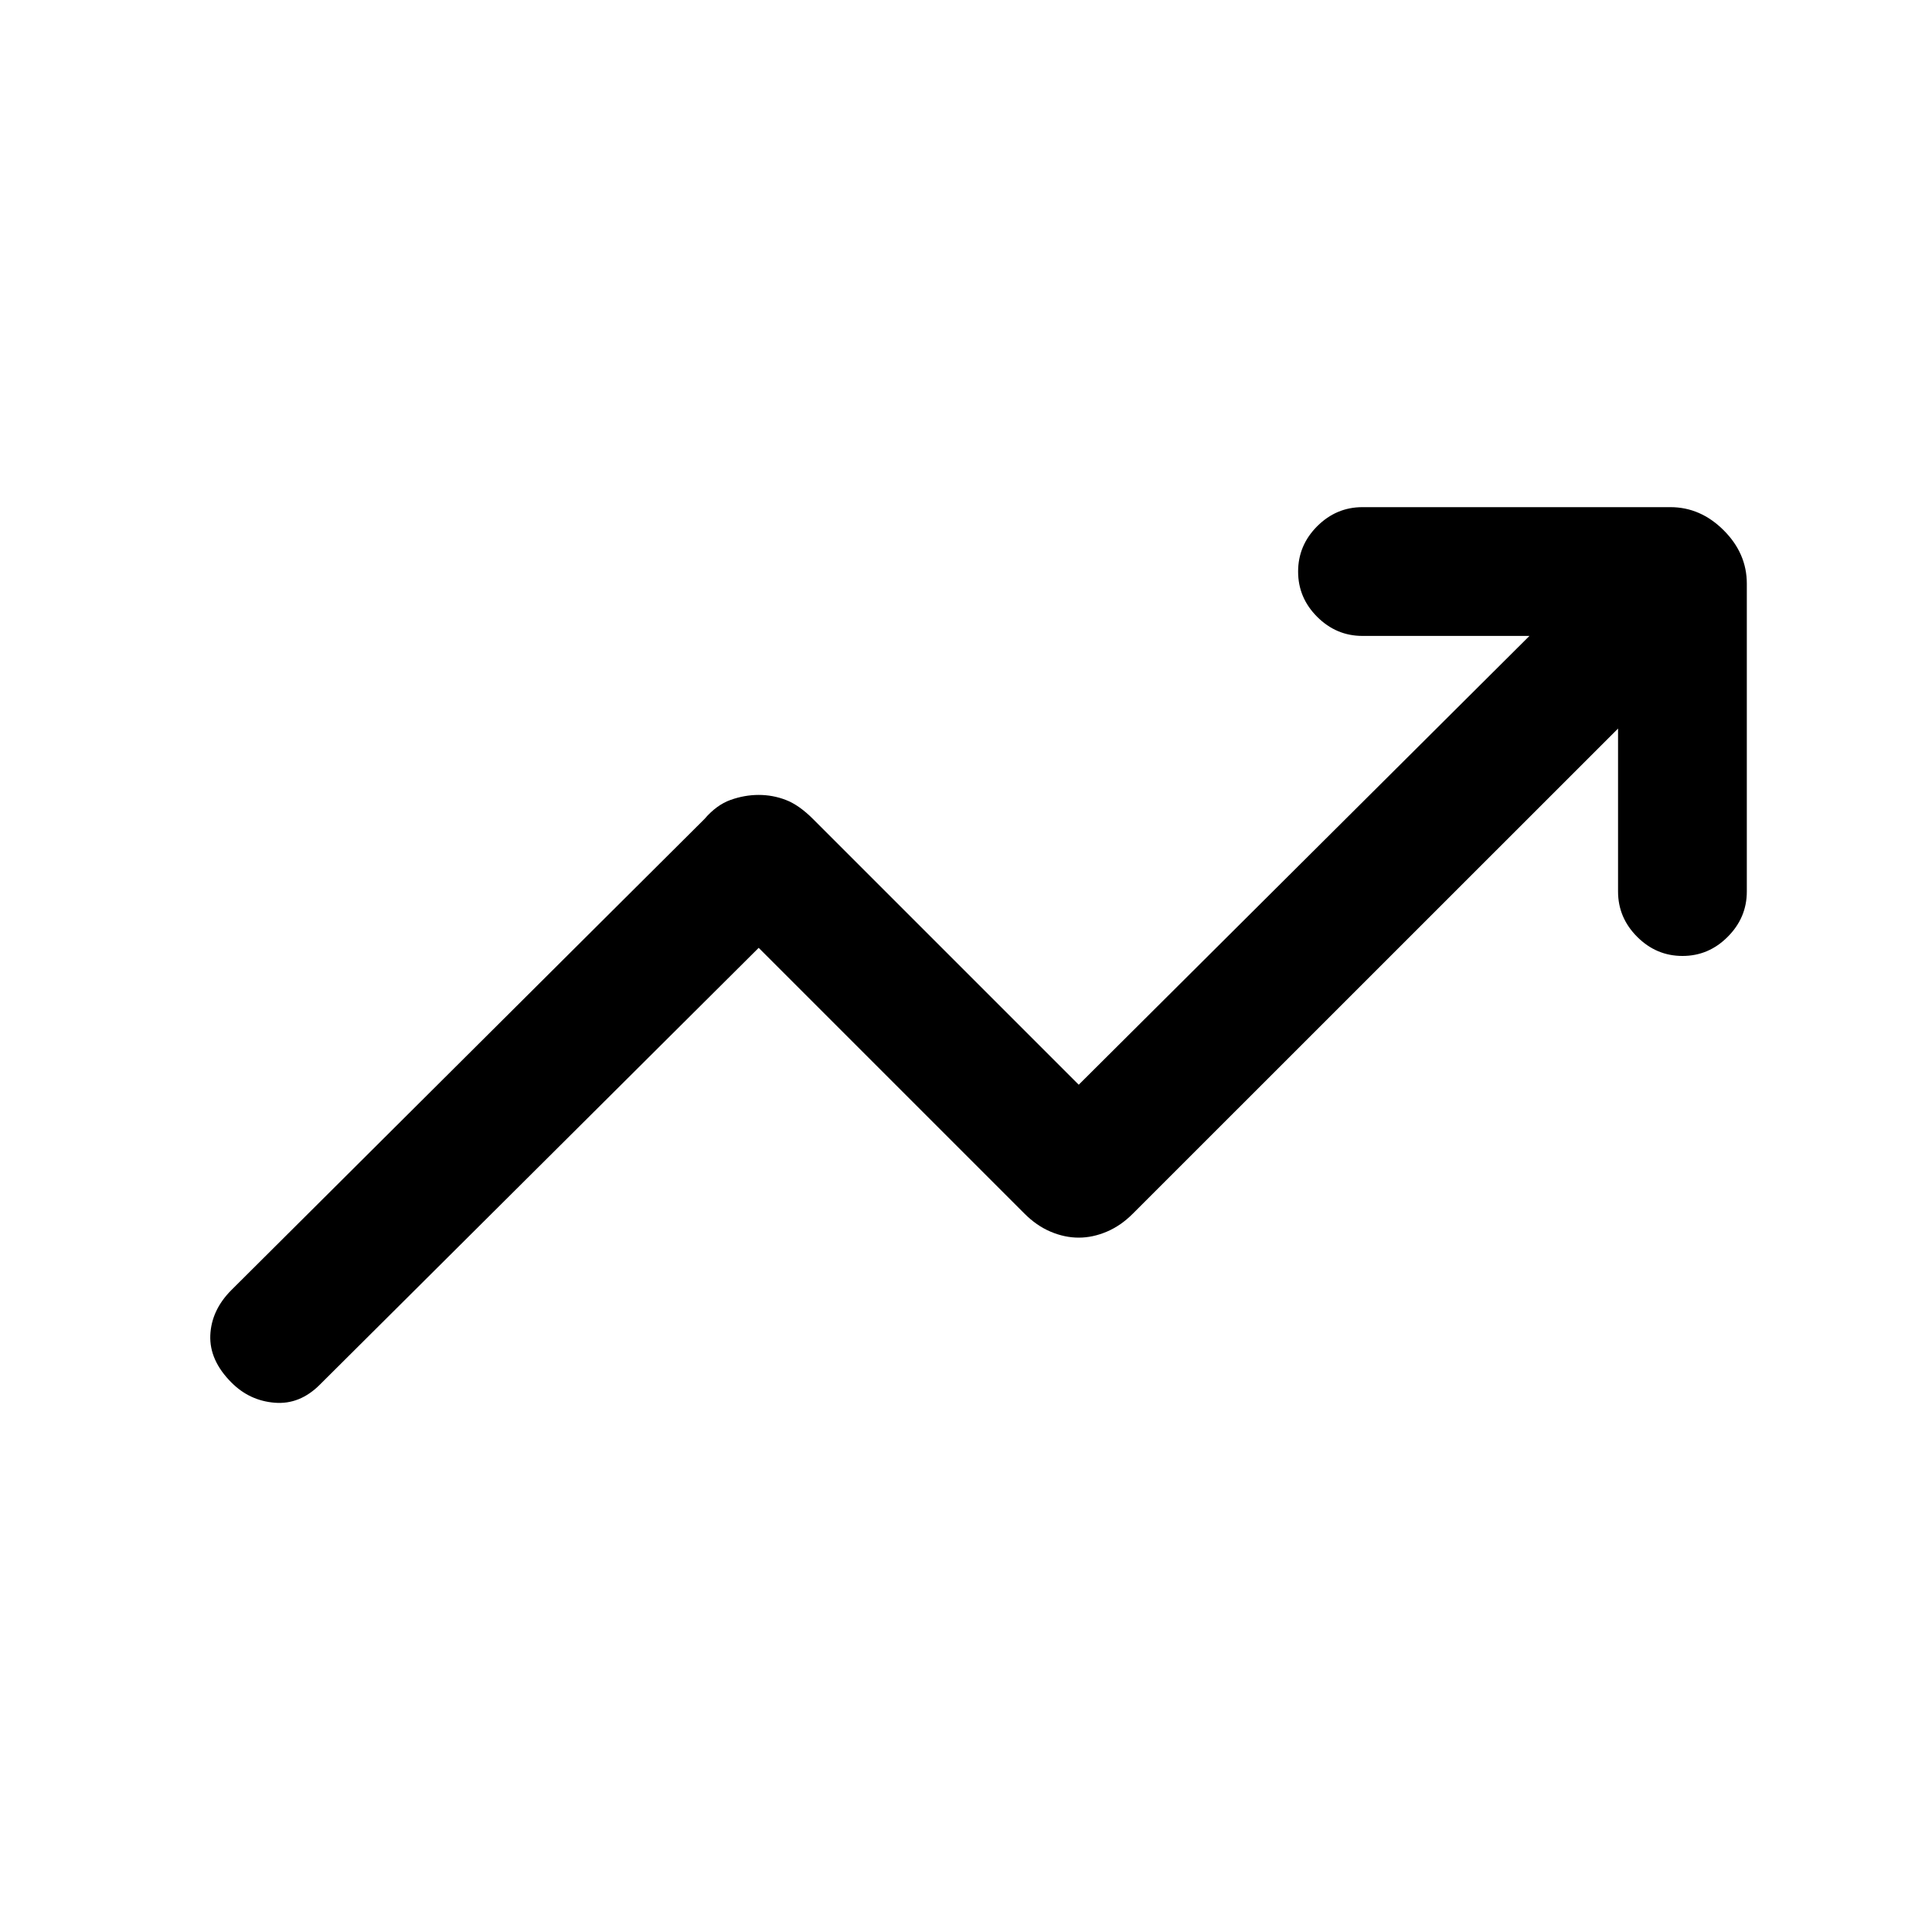<svg xmlns="http://www.w3.org/2000/svg" height="20" width="20"><path d="M2.396 14.312Q2.167 14.083 2.177 13.823Q2.188 13.562 2.396 13.354L7.292 8.479Q7.417 8.333 7.562 8.281Q7.708 8.229 7.854 8.229Q8 8.229 8.135 8.281Q8.271 8.333 8.417 8.479L11.167 11.229L15.833 6.583H14.104Q13.833 6.583 13.635 6.385Q13.438 6.188 13.438 5.917Q13.438 5.646 13.635 5.448Q13.833 5.25 14.104 5.25H17.292Q17.604 5.25 17.844 5.49Q18.083 5.729 18.083 6.042V9.229Q18.083 9.5 17.885 9.698Q17.688 9.896 17.417 9.896Q17.146 9.896 16.948 9.698Q16.75 9.5 16.75 9.229V7.542L11.729 12.562Q11.604 12.688 11.458 12.75Q11.312 12.812 11.167 12.812Q11.021 12.812 10.875 12.75Q10.729 12.688 10.604 12.562L7.854 9.812L3.312 14.333Q3.104 14.542 2.844 14.521Q2.583 14.5 2.396 14.312Z"/></svg>
